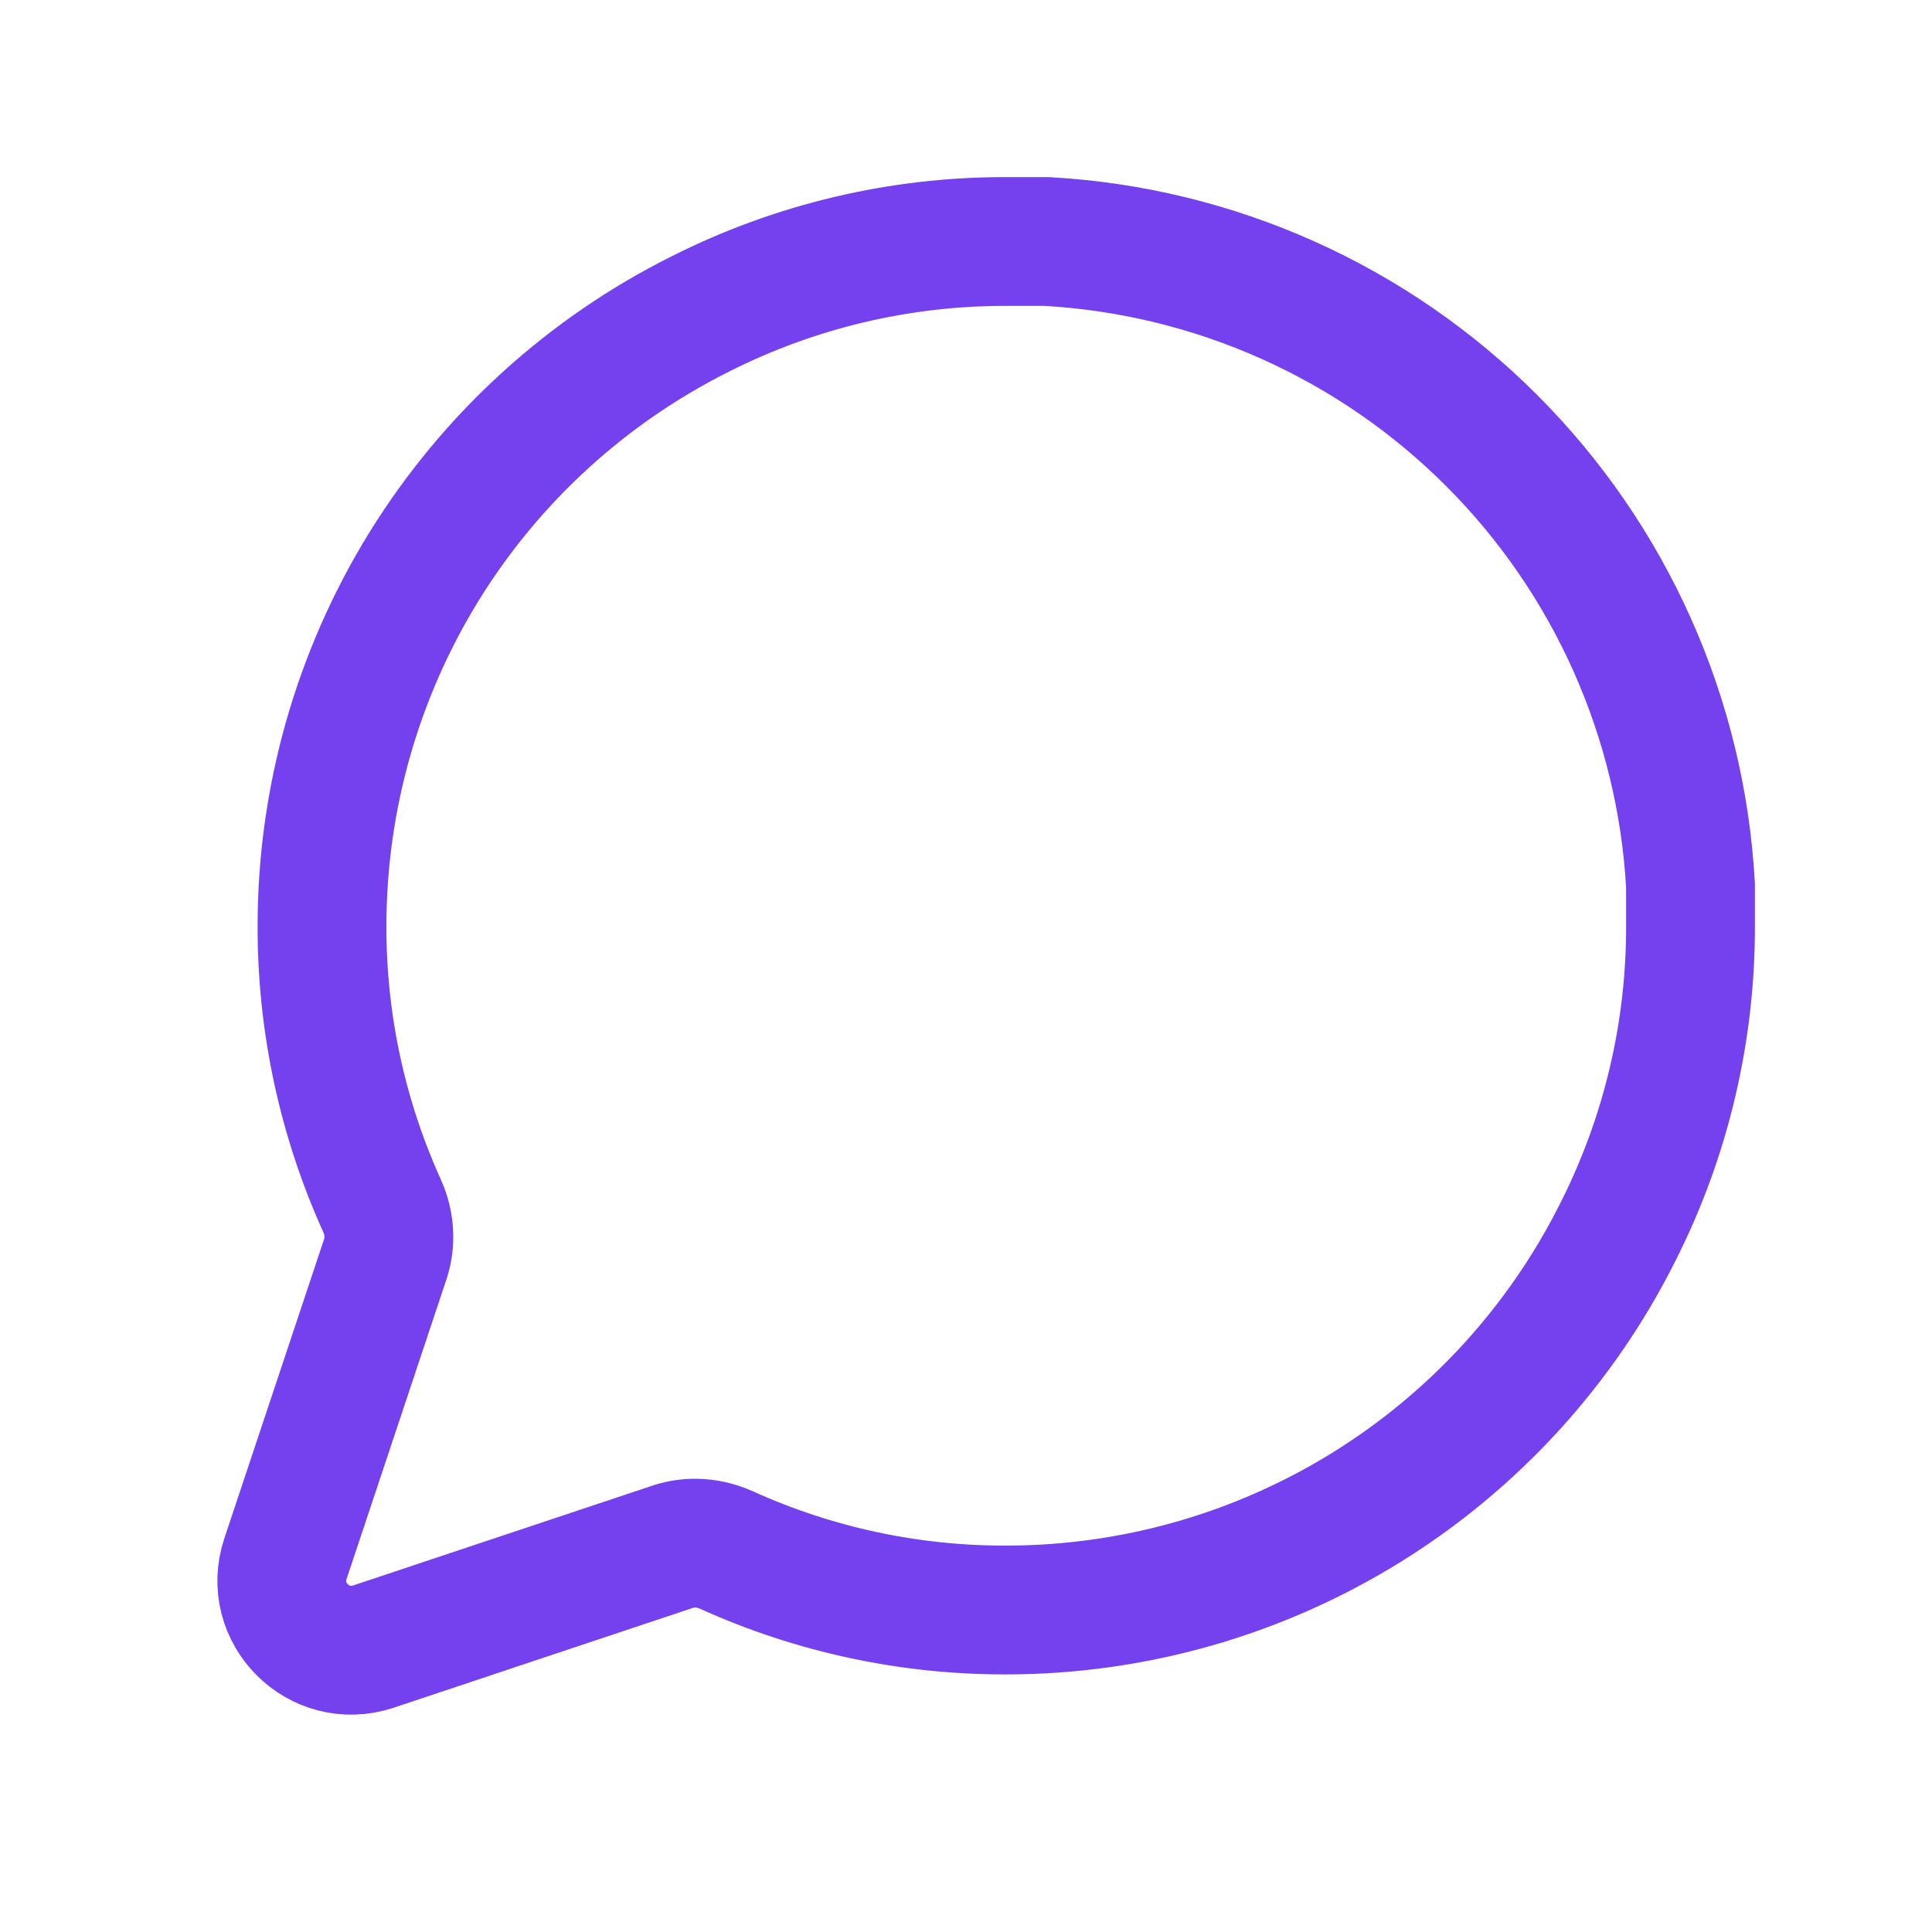 <svg width="30" height="30" viewBox="0 0 30 30" fill="none" xmlns="http://www.w3.org/2000/svg">
<path d="M26.25 14.375C26.254 16.025 25.869 17.652 25.125 19.125C24.243 20.89 22.887 22.374 21.209 23.412C19.531 24.449 17.598 24.999 15.625 25C14.125 25.004 12.644 24.686 11.281 24.069C11.018 23.951 10.721 23.926 10.448 24.017L5.798 25.568C4.954 25.849 4.151 25.046 4.433 24.202L5.983 19.552C6.074 19.279 6.05 18.982 5.931 18.72C5.314 17.356 4.996 15.875 5 14.375C5.001 12.402 5.551 10.469 6.588 8.791C7.626 7.113 9.11 5.757 10.875 4.875C12.348 4.131 13.975 3.746 15.625 3.75H16.25C18.855 3.894 21.316 4.994 23.161 6.839C25.006 8.684 26.106 11.145 26.25 13.75V14.375Z" stroke="#7541EE" stroke-width="2" stroke-linecap="round" stroke-linejoin="round"/>
</svg>
